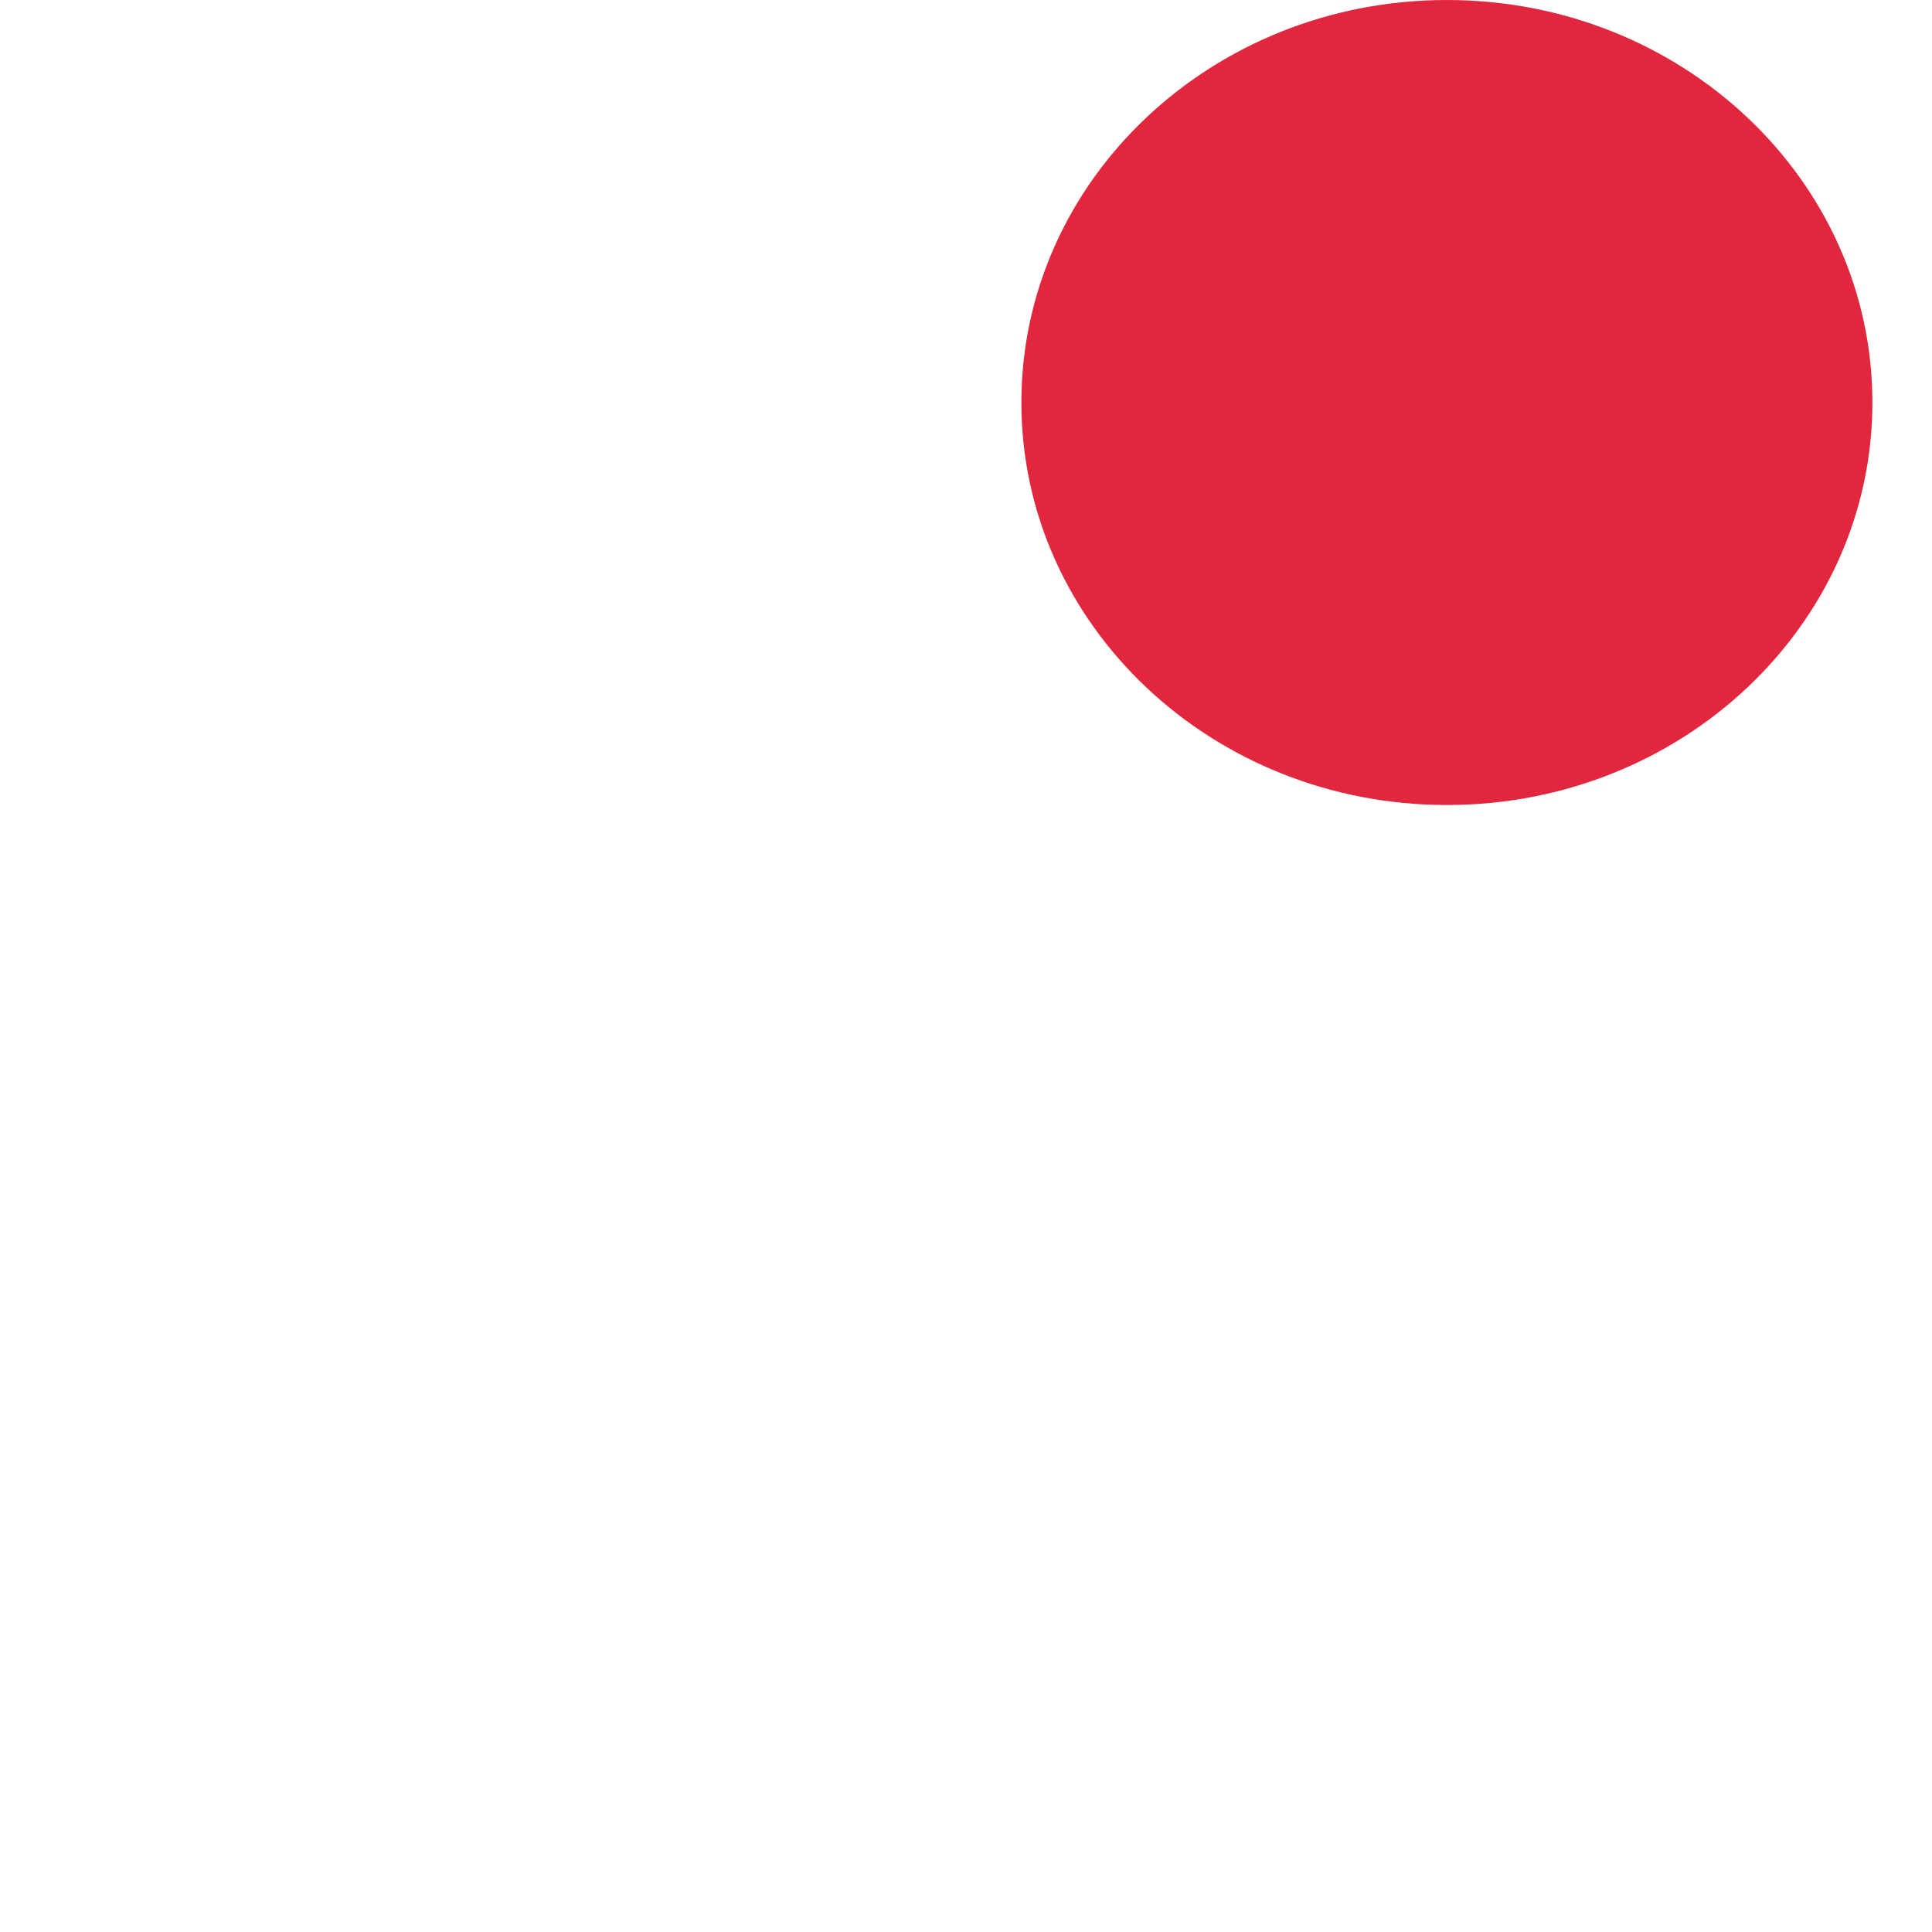 <svg width="21" height="21" viewBox="0 0 21 21" fill="none" xmlns="http://www.w3.org/2000/svg">
<path d="M9.252 21C10.927 21 12.329 19.87 12.65 18.375H5.853C6.175 19.87 7.576 21 9.252 21Z" />
<path d="M15.738 10.499C15.735 10.499 15.731 10.5 15.727 10.5C12.157 10.5 9.252 7.752 9.252 4.375C9.252 3.447 9.477 2.569 9.87 1.78C9.667 1.761 9.461 1.75 9.252 1.75C5.675 1.75 2.776 4.492 2.776 7.875V10.314C2.776 12.046 1.974 13.681 0.567 14.806C0.098 15.185 -0.111 15.788 0.058 16.377C0.254 17.062 0.97 17.5 1.721 17.5H16.777C17.565 17.5 18.308 17.017 18.468 16.286C18.592 15.721 18.38 15.157 17.916 14.788C16.571 13.722 15.793 12.154 15.738 10.499Z" />
<path d="M20.352 4.375C20.352 6.791 18.282 8.75 15.727 8.75C13.172 8.75 11.102 6.791 11.102 4.375C11.102 1.959 13.172 0 15.727 0C18.282 0 20.352 1.959 20.352 4.375Z" fill="#E2263D"/>
</svg>
